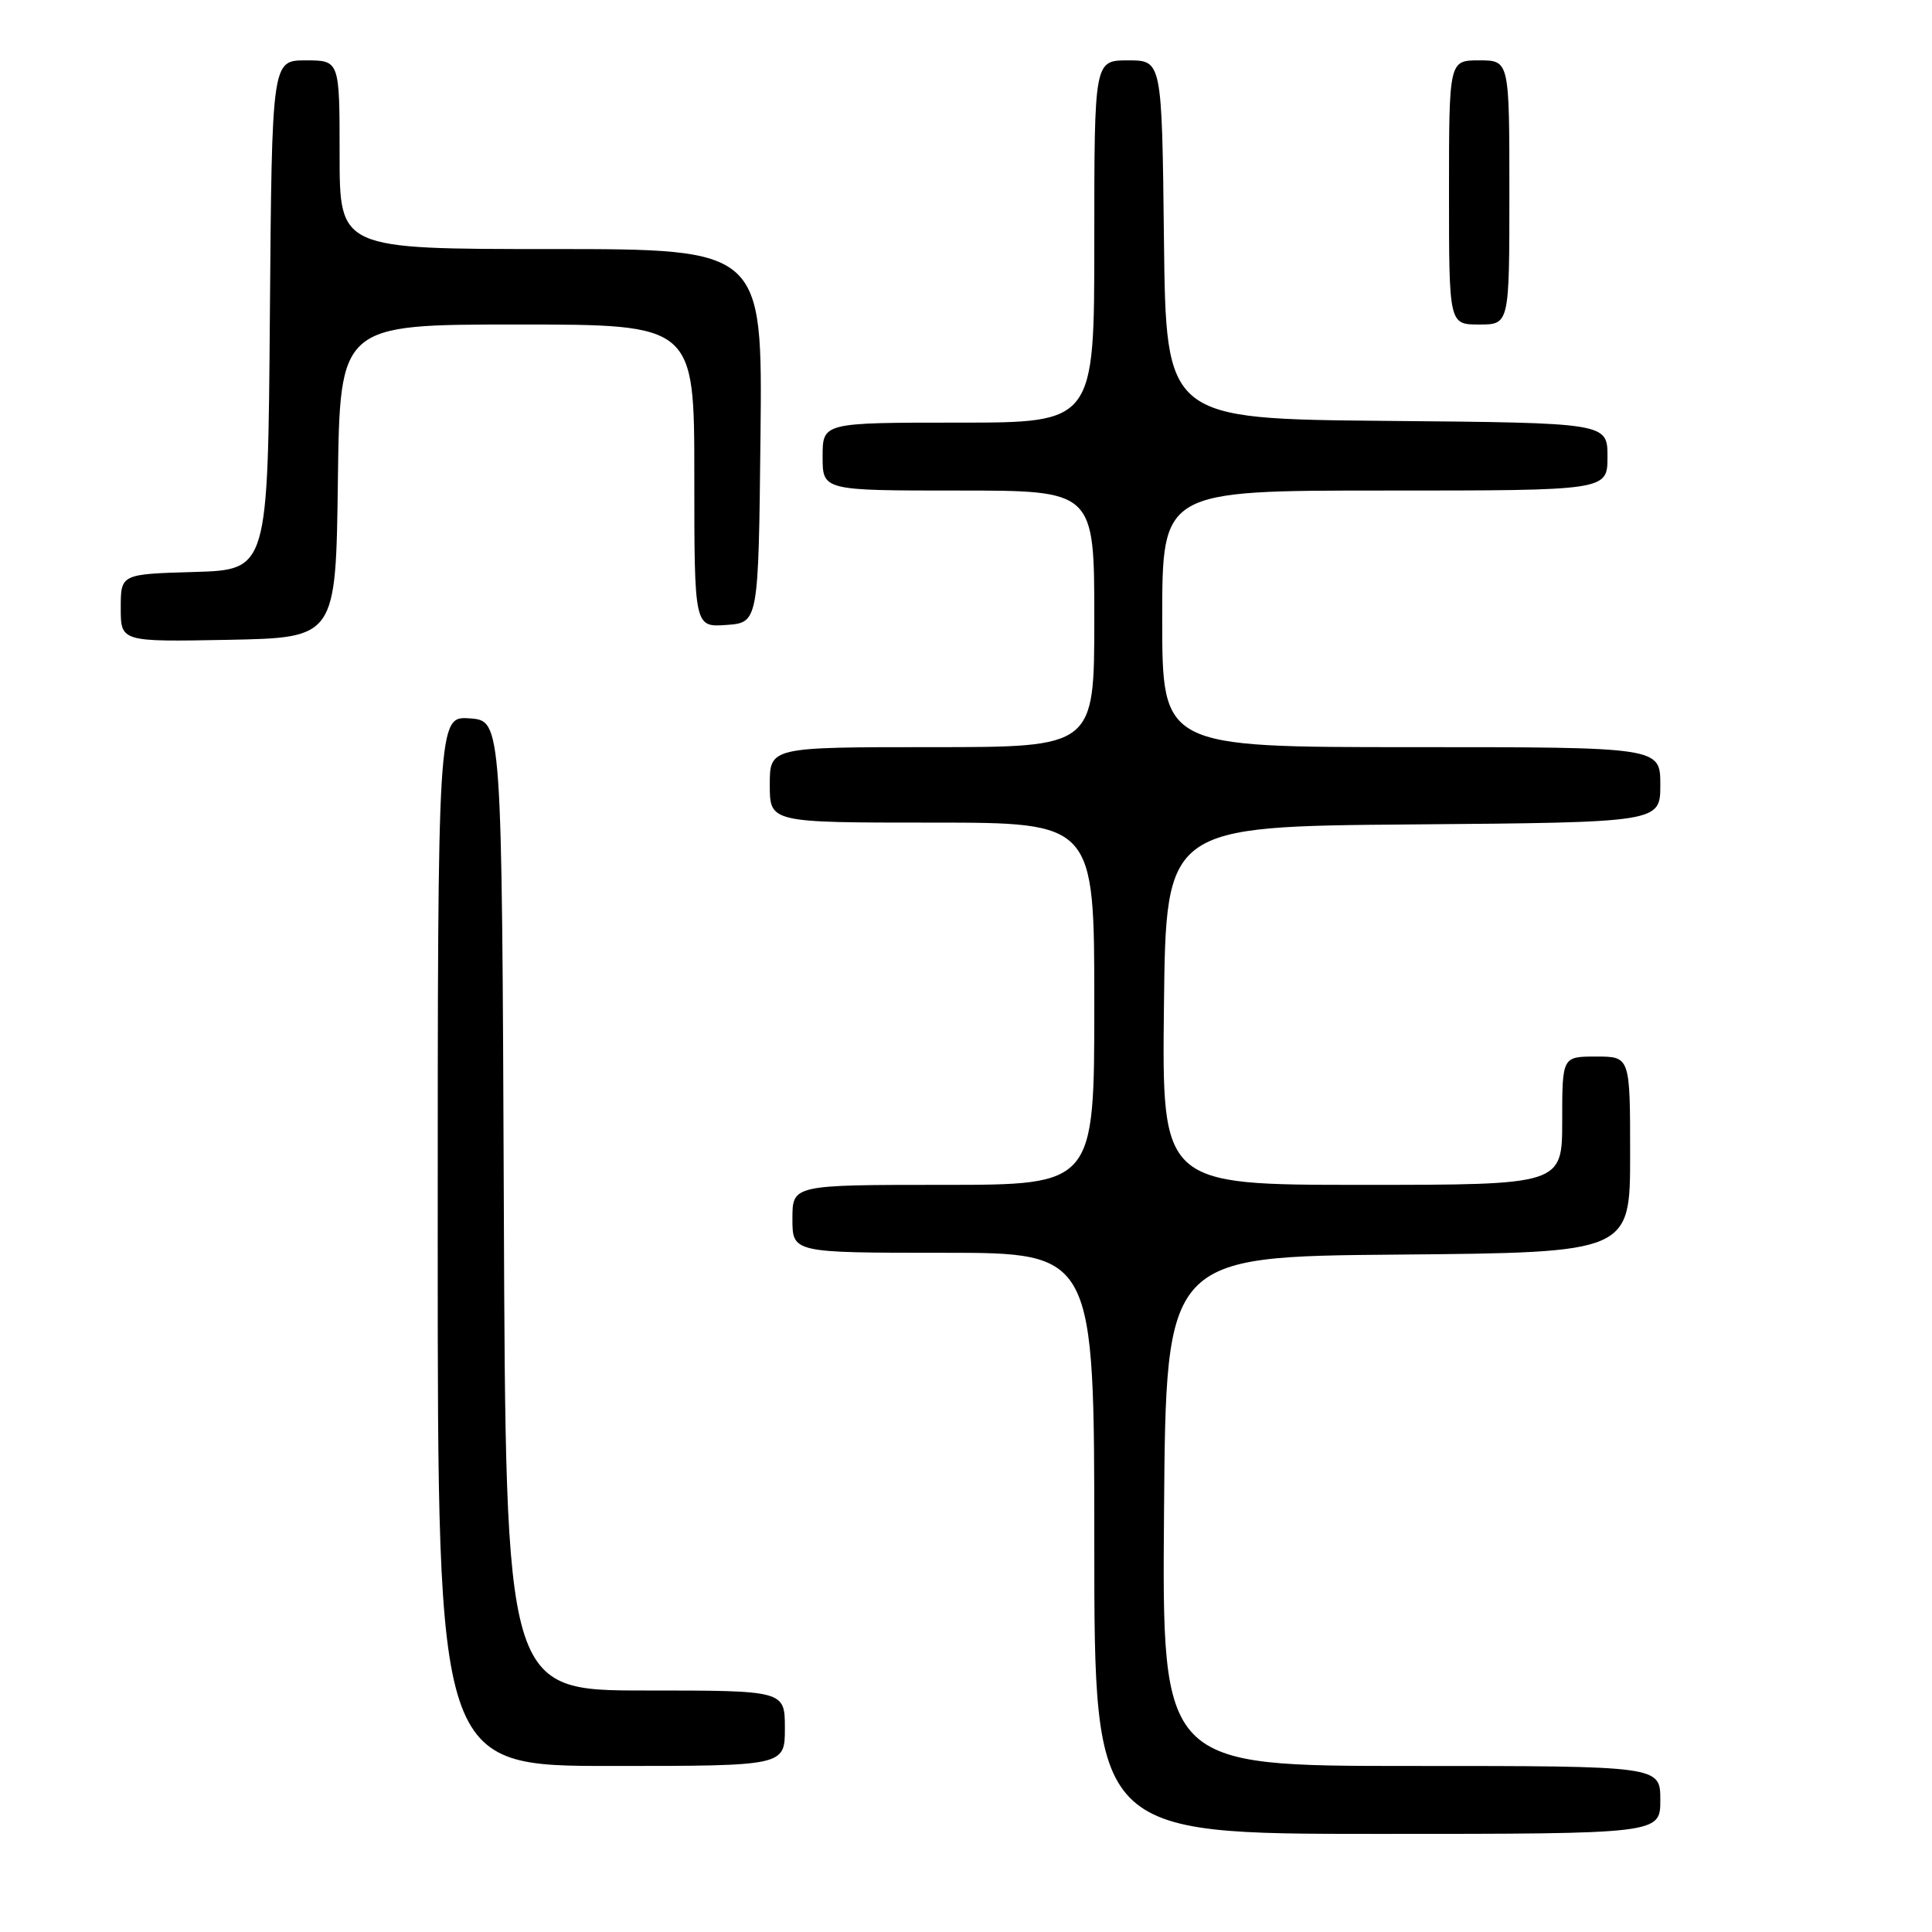 <?xml version="1.0" encoding="UTF-8" standalone="no"?>
<!DOCTYPE svg PUBLIC "-//W3C//DTD SVG 1.1//EN" "http://www.w3.org/Graphics/SVG/1.1/DTD/svg11.dtd" >
<svg xmlns="http://www.w3.org/2000/svg" xmlns:xlink="http://www.w3.org/1999/xlink" version="1.1" viewBox="0 0 256 256">
 <g >
 <path fill="currentColor"
d=" M 220.00 238.50 C 220.00 234.00 220.00 234.00 186.99 234.00 C 153.97 234.00 153.97 234.00 154.24 200.25 C 154.50 166.50 154.50 166.50 185.25 166.24 C 216.00 165.97 216.00 165.97 216.00 152.99 C 216.00 140.00 216.00 140.00 211.50 140.00 C 207.00 140.00 207.00 140.00 207.00 148.50 C 207.00 157.00 207.00 157.00 180.48 157.00 C 153.96 157.00 153.96 157.00 154.23 133.25 C 154.50 109.50 154.50 109.50 187.25 109.24 C 220.00 108.97 220.00 108.97 220.00 103.99 C 220.00 99.00 220.00 99.00 187.00 99.00 C 154.00 99.00 154.00 99.00 154.00 82.00 C 154.00 65.00 154.00 65.00 183.50 65.00 C 213.00 65.00 213.00 65.00 213.00 60.52 C 213.00 56.03 213.00 56.03 183.75 55.77 C 154.50 55.50 154.50 55.50 154.23 31.75 C 153.96 8.00 153.96 8.00 149.48 8.00 C 145.00 8.00 145.00 8.00 145.00 32.00 C 145.00 56.00 145.00 56.00 127.00 56.00 C 109.00 56.00 109.00 56.00 109.00 60.50 C 109.00 65.00 109.00 65.00 127.00 65.00 C 145.00 65.00 145.00 65.00 145.00 82.00 C 145.00 99.00 145.00 99.00 123.50 99.00 C 102.00 99.00 102.00 99.00 102.00 104.00 C 102.00 109.00 102.00 109.00 123.50 109.00 C 145.00 109.00 145.00 109.00 145.00 133.00 C 145.00 157.00 145.00 157.00 125.00 157.00 C 105.00 157.00 105.00 157.00 105.00 161.50 C 105.00 166.00 105.00 166.00 125.00 166.00 C 145.00 166.00 145.00 166.00 145.00 204.50 C 145.00 243.00 145.00 243.00 182.50 243.00 C 220.00 243.00 220.00 243.00 220.00 238.50 Z  M 104.00 229.00 C 104.00 224.00 104.00 224.00 85.51 224.00 C 67.01 224.00 67.01 224.00 66.76 159.75 C 66.50 95.50 66.50 95.50 62.25 95.19 C 58.00 94.89 58.00 94.89 58.00 164.44 C 58.00 234.00 58.00 234.00 81.00 234.00 C 104.00 234.00 104.00 234.00 104.00 229.00 Z  M 44.77 63.75 C 45.04 43.00 45.04 43.00 68.52 43.00 C 92.00 43.00 92.00 43.00 92.00 63.06 C 92.00 83.11 92.00 83.11 96.25 82.81 C 100.50 82.50 100.50 82.50 100.77 57.75 C 101.03 33.00 101.03 33.00 73.02 33.00 C 45.00 33.00 45.00 33.00 45.00 20.50 C 45.00 8.00 45.00 8.00 40.51 8.00 C 36.03 8.00 36.03 8.00 35.76 41.75 C 35.50 75.50 35.50 75.50 25.75 75.79 C 16.00 76.07 16.00 76.07 16.00 80.56 C 16.00 85.05 16.00 85.05 30.25 84.78 C 44.50 84.50 44.50 84.50 44.77 63.75 Z  M 200.00 25.50 C 200.00 8.00 200.00 8.00 196.00 8.00 C 192.00 8.00 192.00 8.00 192.00 25.50 C 192.00 43.00 192.00 43.00 196.00 43.00 C 200.00 43.00 200.00 43.00 200.00 25.50 Z "/>
</g>
</svg>